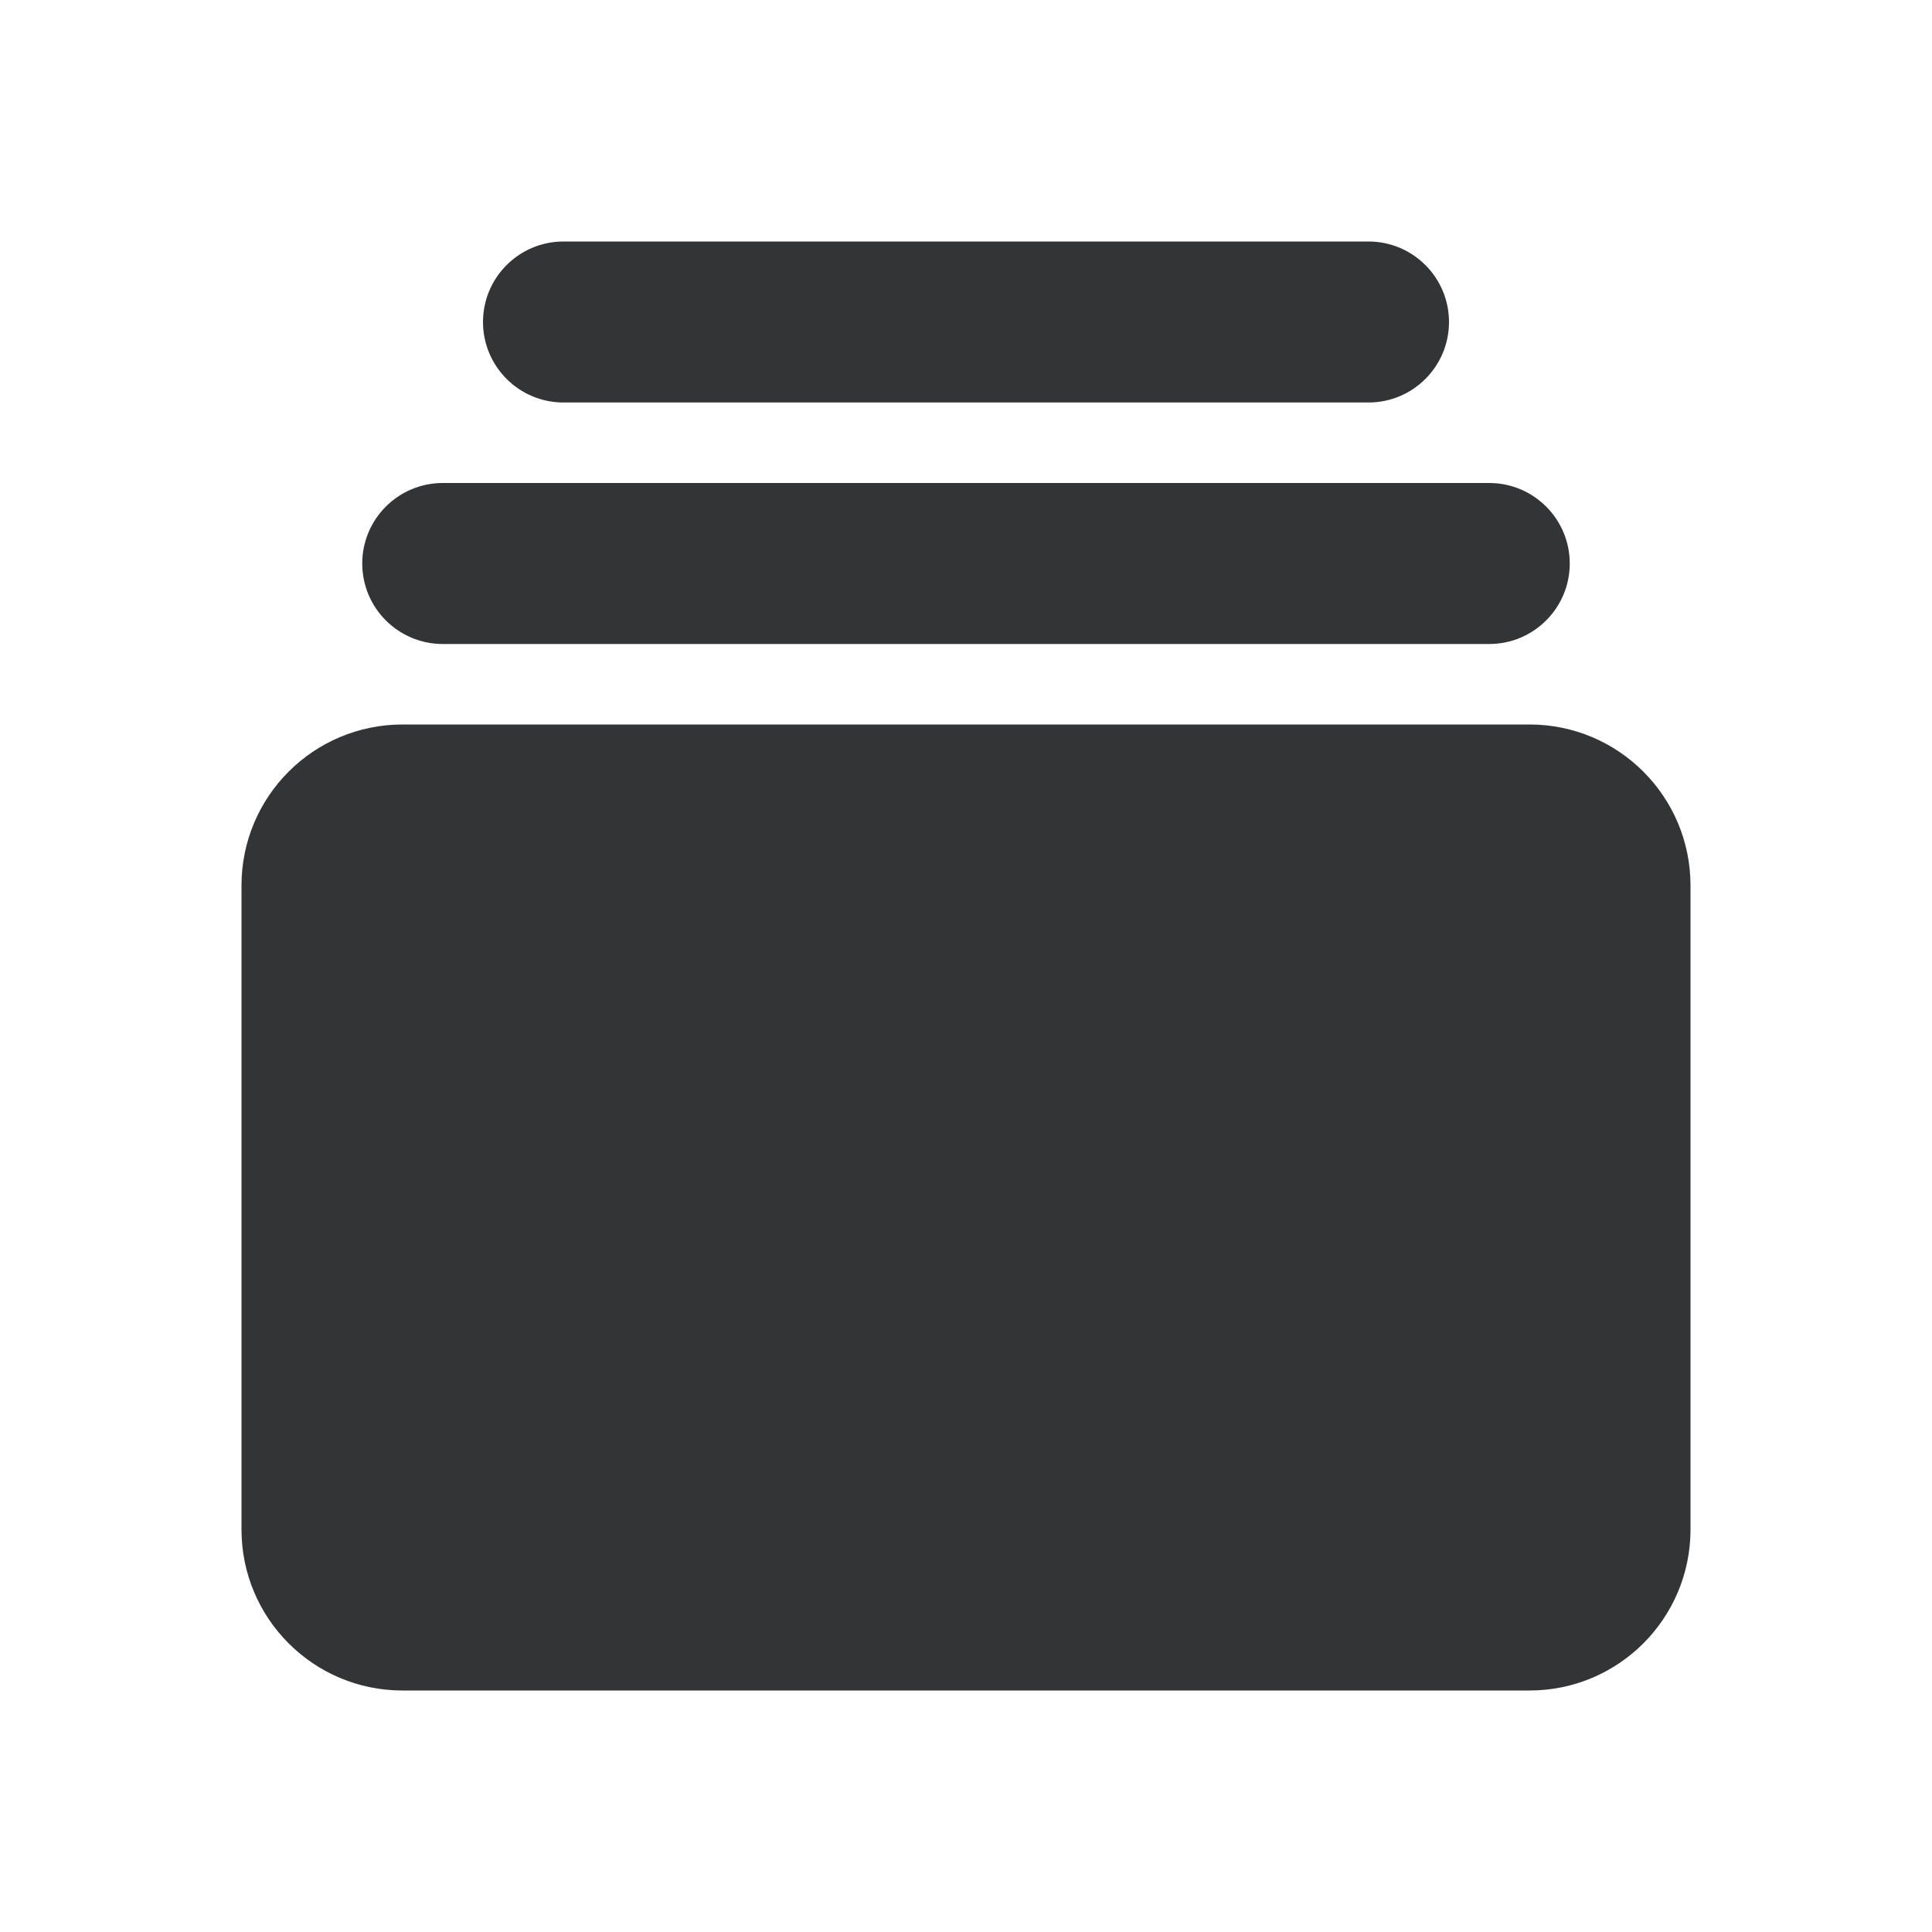 <svg width="24" height="24" viewBox="0 0 24 24" fill="none" xmlns="http://www.w3.org/2000/svg">
<path fill-rule="evenodd" clip-rule="evenodd" d="M5 9C3.895 9 3 9.895 3 11V19C3 20.105 3.895 21 5 21L19 21C20.105 21 21 20.105 21 19V11C21 9.895 20.105 9 19 9L5 9ZM6 4C6 3.448 6.448 3 7 3H17C17.552 3 18 3.448 18 4C18 4.552 17.552 5 17 5H7C6.448 5 6 4.552 6 4ZM4.5 7C4.5 6.448 4.948 6 5.5 6L18.5 6C19.052 6 19.5 6.448 19.5 7C19.5 7.552 19.052 8 18.5 8L5.5 8C4.948 8 4.5 7.552 4.5 7Z" fill="#333435"/>
</svg>
